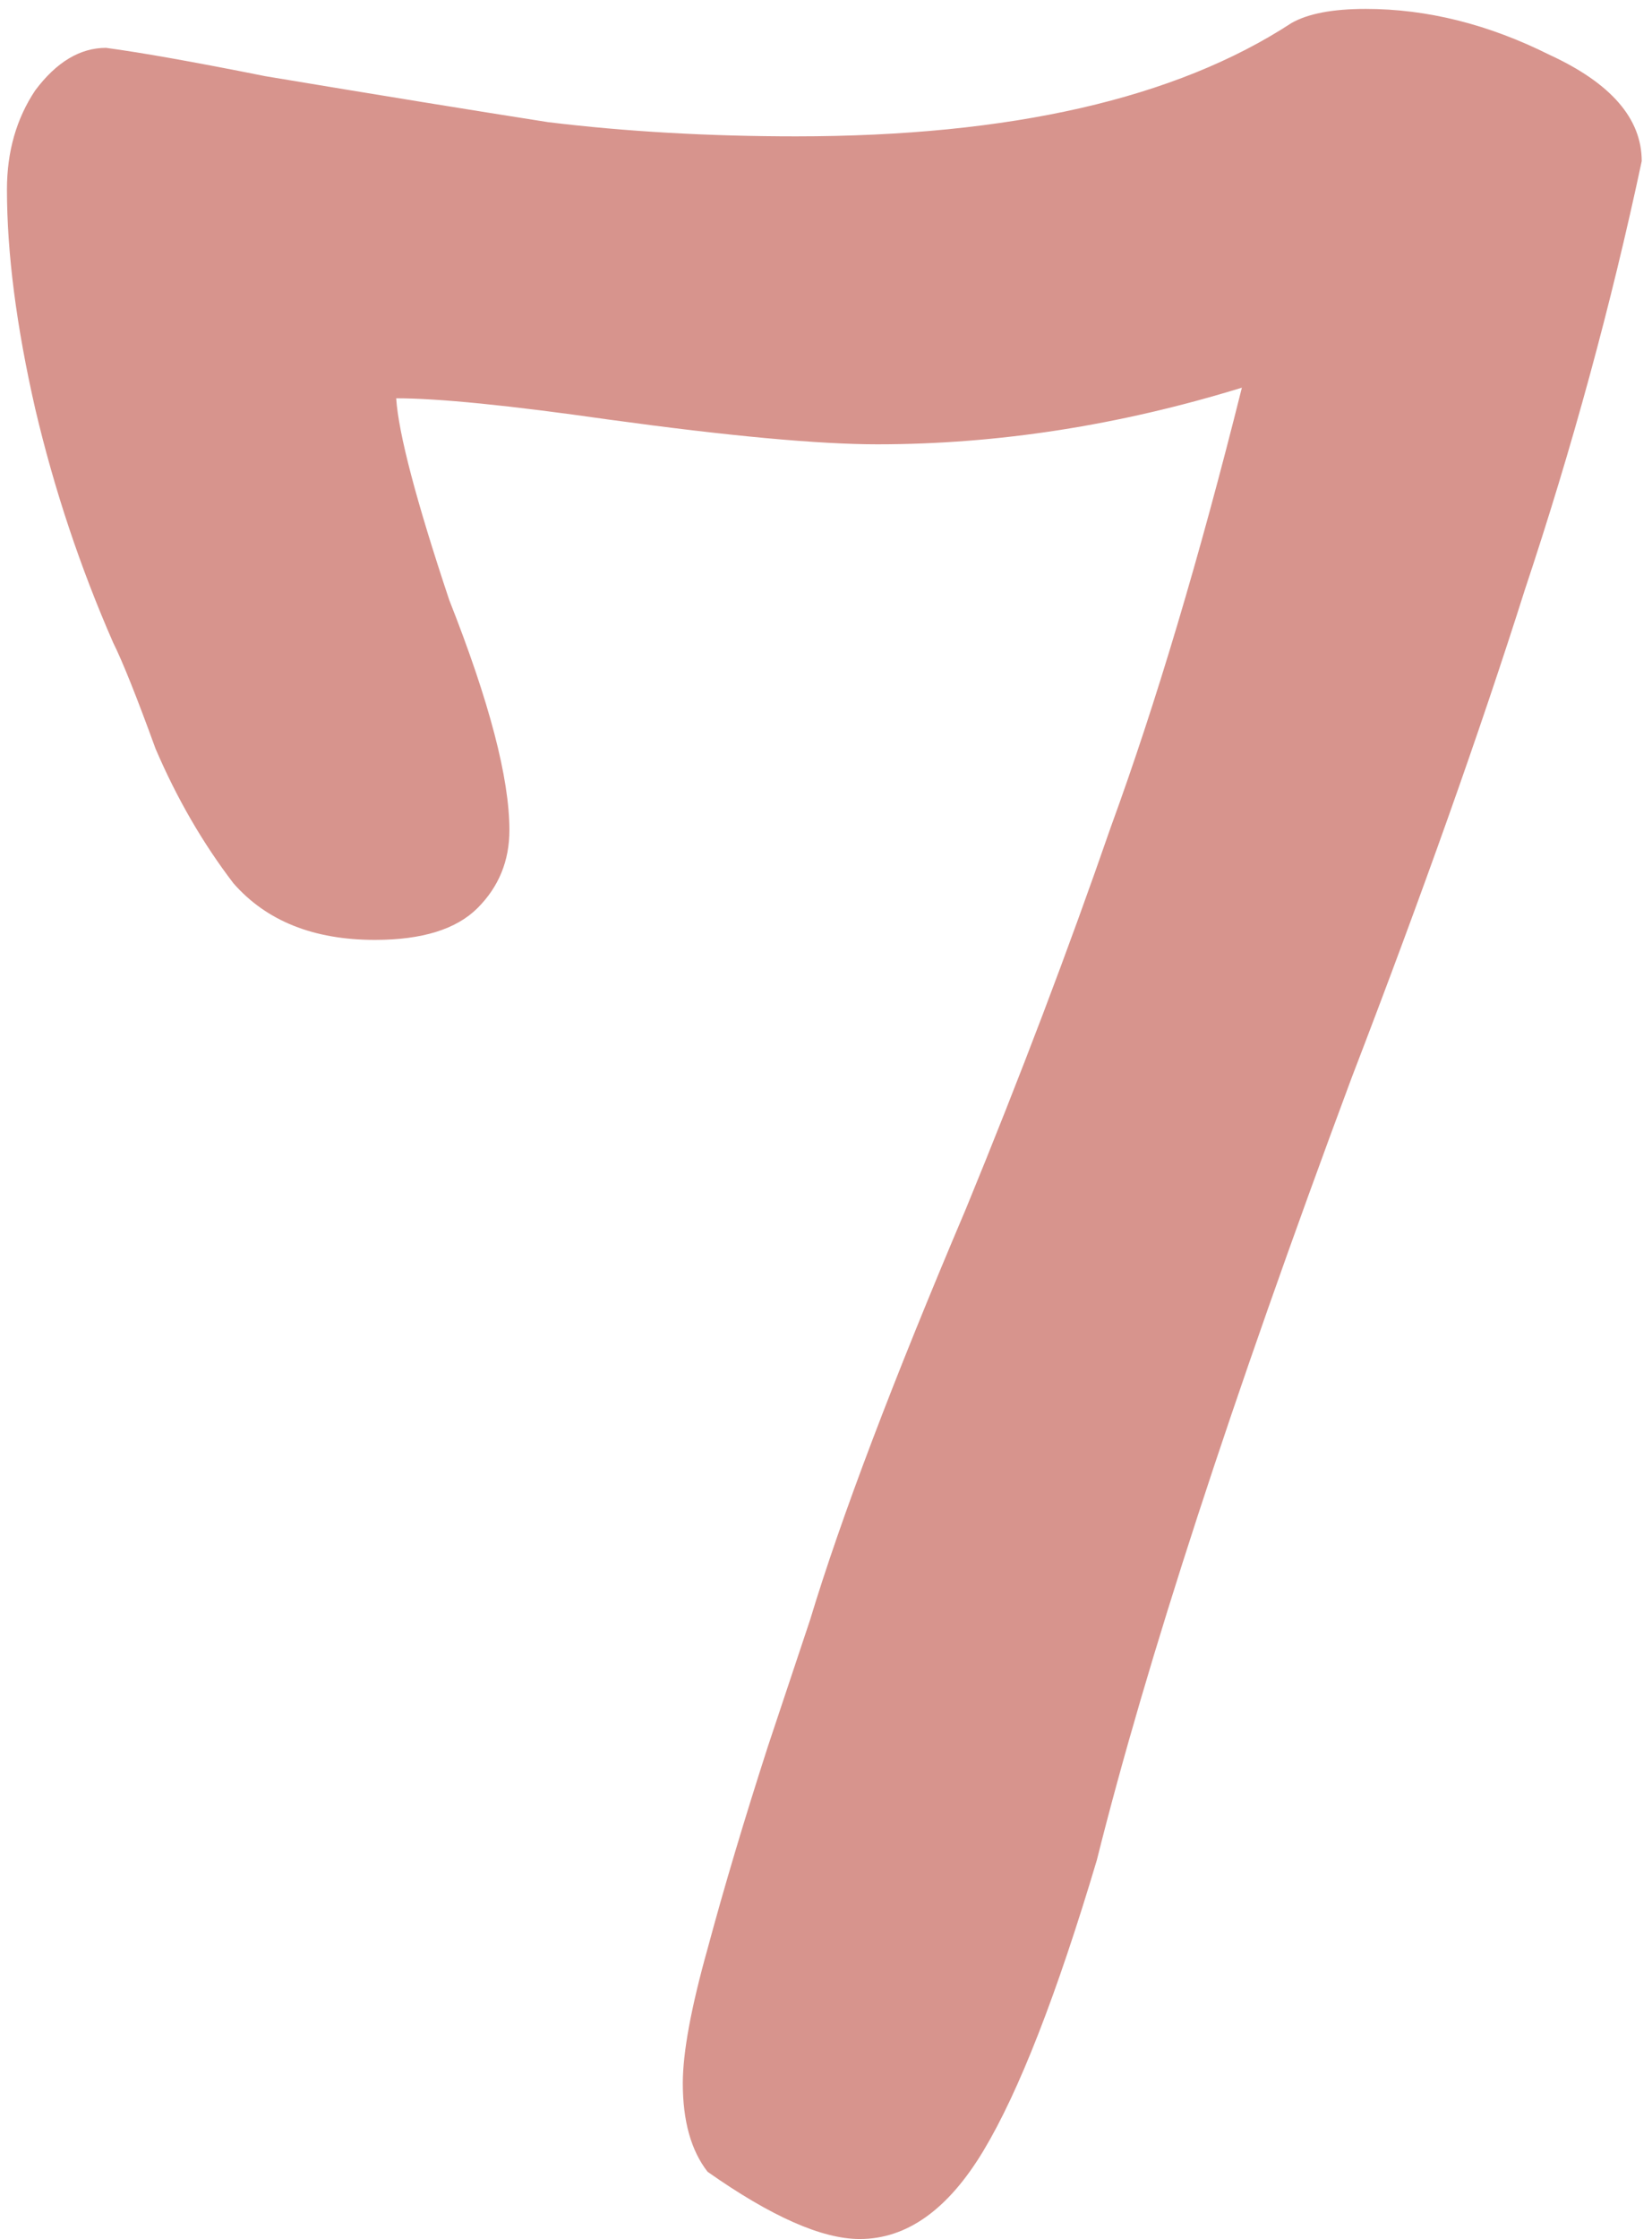 <svg width="155" height="210" viewBox="0 0 155 210" fill="none" xmlns="http://www.w3.org/2000/svg">
<path d="M154.036 15.112C151.159 28.613 147.507 42.004 143.08 55.284C138.875 68.564 133.452 83.836 126.812 101.1C115.524 131.423 107.556 155.88 102.908 174.472C99.145 187.088 95.604 196.163 92.284 201.696C88.964 207.229 85.091 209.996 80.664 209.996C77.123 209.996 72.364 207.893 66.388 203.688C64.839 201.696 64.064 198.929 64.064 195.388C64.064 192.511 64.839 188.305 66.388 182.772C67.937 177.017 69.819 170.709 72.032 163.848L76.016 151.896C78.893 142.379 83.763 129.541 90.624 113.384C95.715 100.989 100.252 89.037 104.236 77.528C108.441 66.019 112.536 52.296 116.52 36.36C105.011 39.901 93.612 41.672 82.324 41.672C76.791 41.672 68.38 40.897 57.092 39.348C47.796 38.02 41.156 37.356 37.172 37.356C37.393 40.676 39.053 46.984 42.152 56.28C45.915 65.797 47.796 72.991 47.796 77.86C47.796 80.737 46.8 83.172 44.808 85.164C42.816 87.156 39.607 88.152 35.18 88.152C29.425 88.152 24.999 86.381 21.9 82.84C19.023 79.077 16.588 74.872 14.596 70.224C12.825 65.355 11.497 62.035 10.612 60.264C7.513 53.181 5.079 45.877 3.308 38.352C1.537 30.605 0.652 23.744 0.652 17.768C0.652 14.227 1.537 11.128 3.308 8.472C5.3 5.816 7.513 4.488 9.948 4.488C13.268 4.931 18.248 5.816 24.888 7.144C35.512 8.915 44.365 10.353 51.448 11.46C58.752 12.345 66.499 12.788 74.688 12.788C94.829 12.788 110.323 9.247 121.168 2.164C122.717 1.279 125.041 0.836 128.14 0.836C133.895 0.836 139.649 2.275 145.404 5.152C151.159 7.808 154.036 11.128 154.036 15.112Z" fill="#D7948D"/>
</svg>
